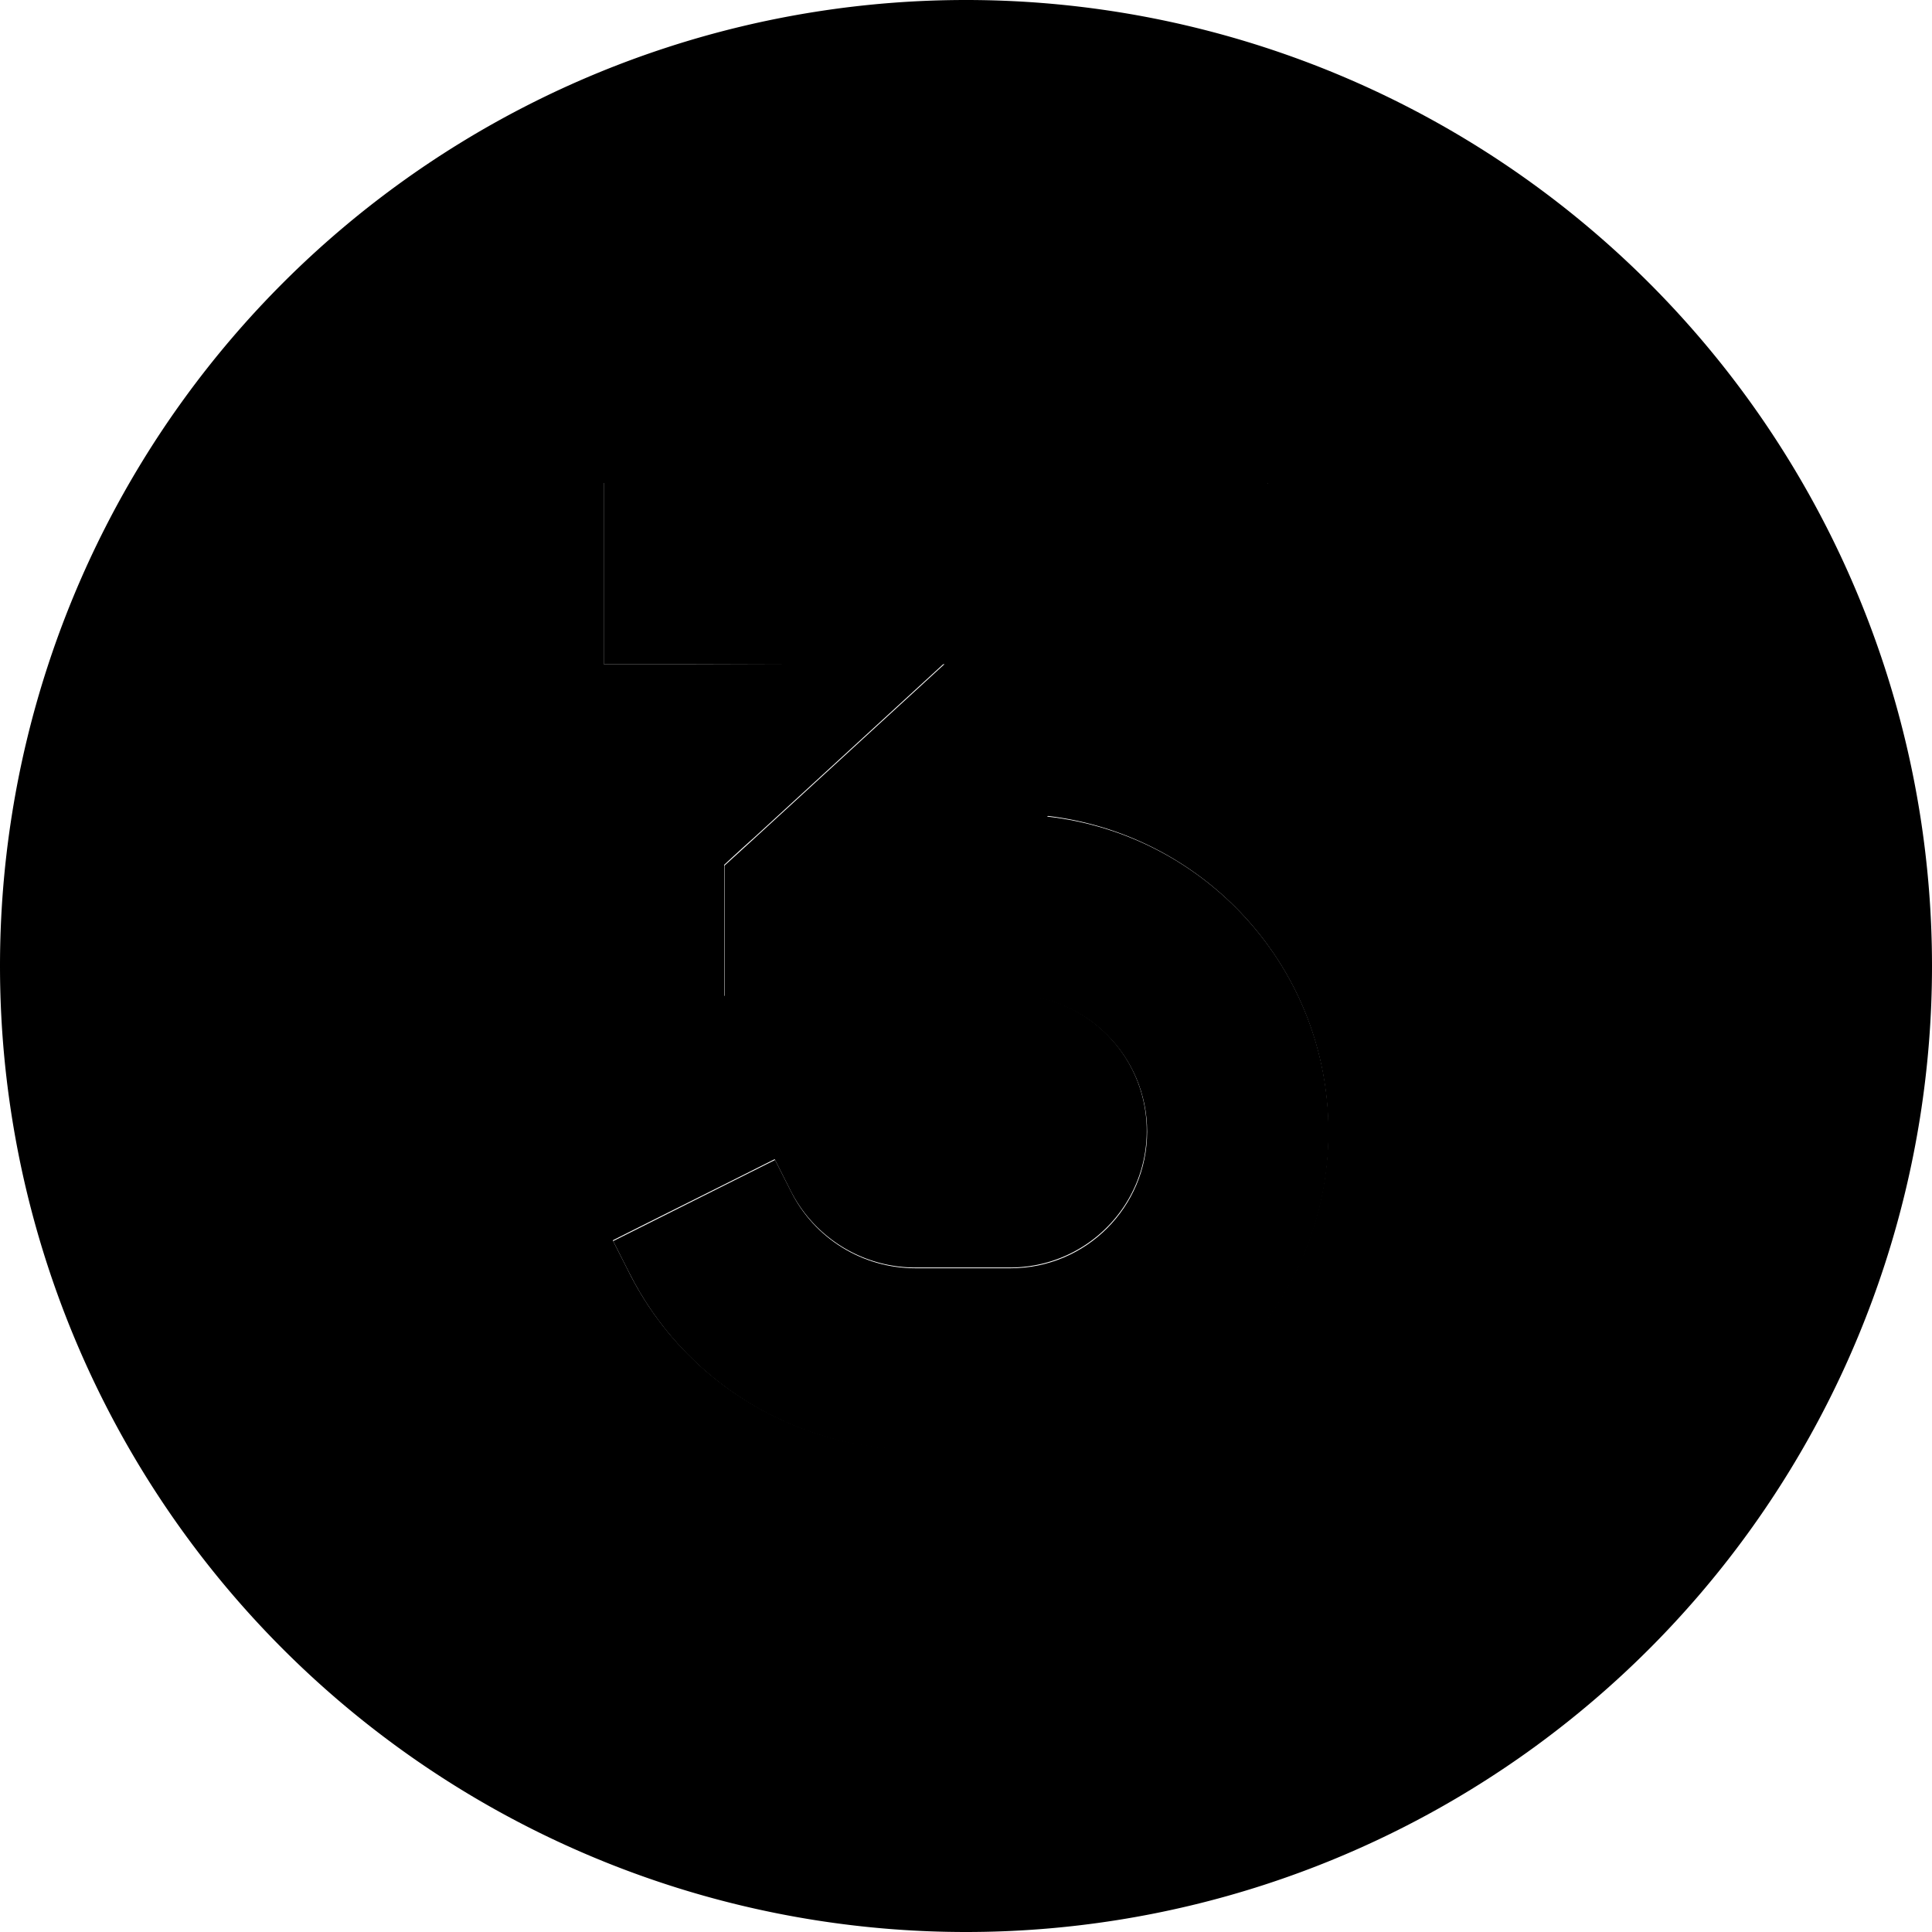<svg xmlns="http://www.w3.org/2000/svg" width="24" height="24" viewBox="0 0 512 512"><path class="pr-icon-duotone-secondary" d="M0 256a256 256 0 1 0 512 0A256 256 0 1 0 0 256zM160 128l24 0 128 0 24 0 0 34.6-7.8 7.1-50.8 46.5c41.9 4.8 74.6 40.4 74.6 83.6c0 46.5-37.7 84.2-84.2 84.2l-25.2 0c-32.2 0-61.6-18.2-76-47c-1.4-2.8-2.8-5.5-4.2-8.3c14.3-7.2 28.6-14.3 42.9-21.5l4.2 8.3c6.3 12.5 19.1 20.4 33 20.4l25.2 0c20 0 36.2-16.2 36.2-36.2c0-20.1-16.3-36.3-36.4-36.2l-51.5 .3-24.1 .1c0-11.6 0-23.1 0-34.7c2.6-2.4 5.2-4.8 7.8-7.1c16.8-15.4 33.7-30.9 50.5-46.3L184 176l-24 0c0-16 0-32 0-48z"/><path class="pr-icon-duotone-primary" d="M336 128l-24 0-128 0-24 0 0 48 24 0 66.3 0-50.5 46.3-7.8 7.1 0 34.7 24.1-.1 51.5-.3c20.1-.1 36.4 16.1 36.4 36.2c0 20-16.2 36.2-36.2 36.2l-25.2 0c-14 0-26.8-7.9-33-20.4l-4.2-8.3-42.9 21.5 4.2 8.3c14.4 28.8 43.8 47 76 47l25.2 0c46.5 0 84.2-37.7 84.2-84.2c0-43.3-32.6-78.9-74.6-83.6l50.8-46.5 7.8-7.1 0-34.6z"/></svg>